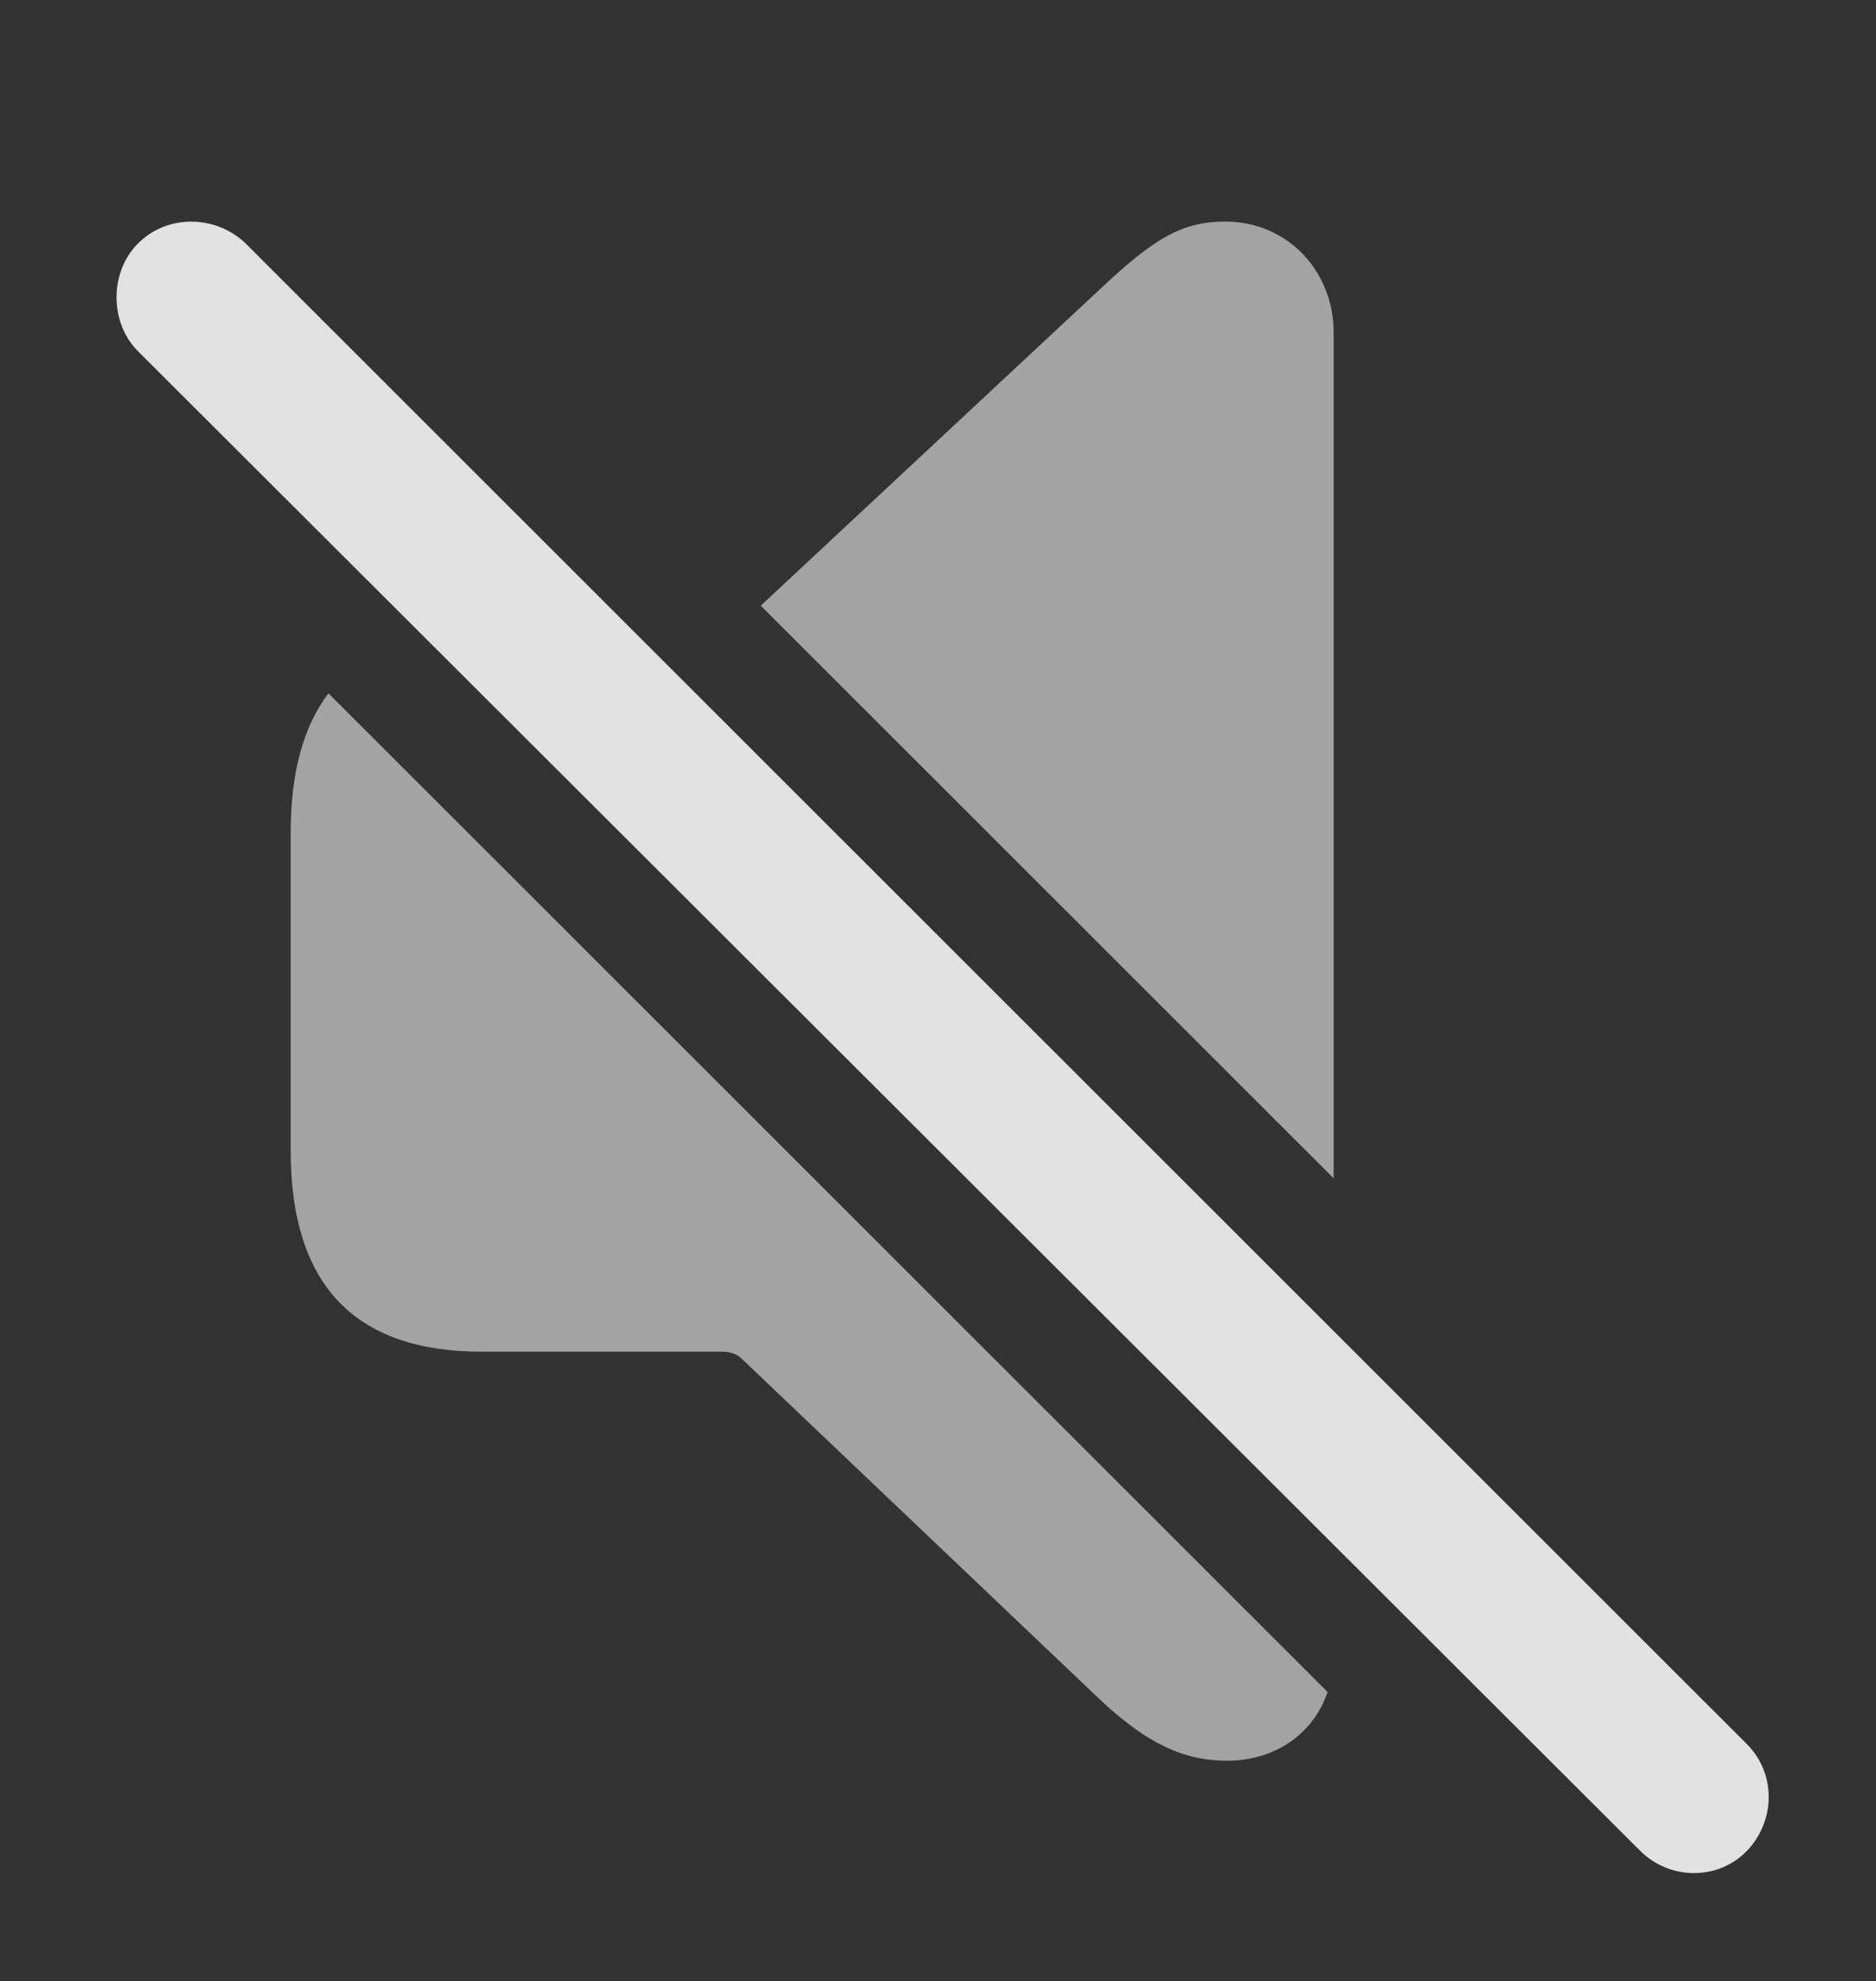 <?xml version="1.0" encoding="UTF-8"?>
<!--Generator: Apple Native CoreSVG 232.5-->
<!DOCTYPE svg
PUBLIC "-//W3C//DTD SVG 1.1//EN"
       "http://www.w3.org/Graphics/SVG/1.1/DTD/svg11.dtd">
<svg version="1.1" xmlns="http://www.w3.org/2000/svg" xmlns:xlink="http://www.w3.org/1999/xlink" width="16.67" height="17.598">
 <rect width="100%" height="100%" fill="#333333" stroke="none"/>
 <g>
  <rect height="17.598" opacity="0" width="16.67" x="0" y="0"/>
  <path d="M11.797 15.03C11.672 15.399 11.333 15.64 10.903 15.64C10.513 15.64 10.191 15.483 9.79 15.112L6.587 12.066C6.548 12.026 6.48 12.007 6.421 12.007L4.282 12.007C3.159 12.007 2.583 11.421 2.583 10.22L2.583 7.397C2.583 6.862 2.696 6.451 2.919 6.159ZM11.851 2.954L11.851 10.467L6.76 5.38L9.79 2.554C10.239 2.134 10.493 1.968 10.884 1.968C11.45 1.968 11.851 2.417 11.851 2.954Z" fill="#ffffff" fill-opacity="0.55"/>
  <path d="M14.575 16.441C14.839 16.704 15.269 16.704 15.523 16.441C15.776 16.177 15.786 15.757 15.523 15.493L2.183 2.163C1.919 1.909 1.489 1.899 1.226 2.163C0.972 2.417 0.972 2.866 1.226 3.12Z" fill="#ffffff" fill-opacity="0.85"/>
 </g>
</svg>
